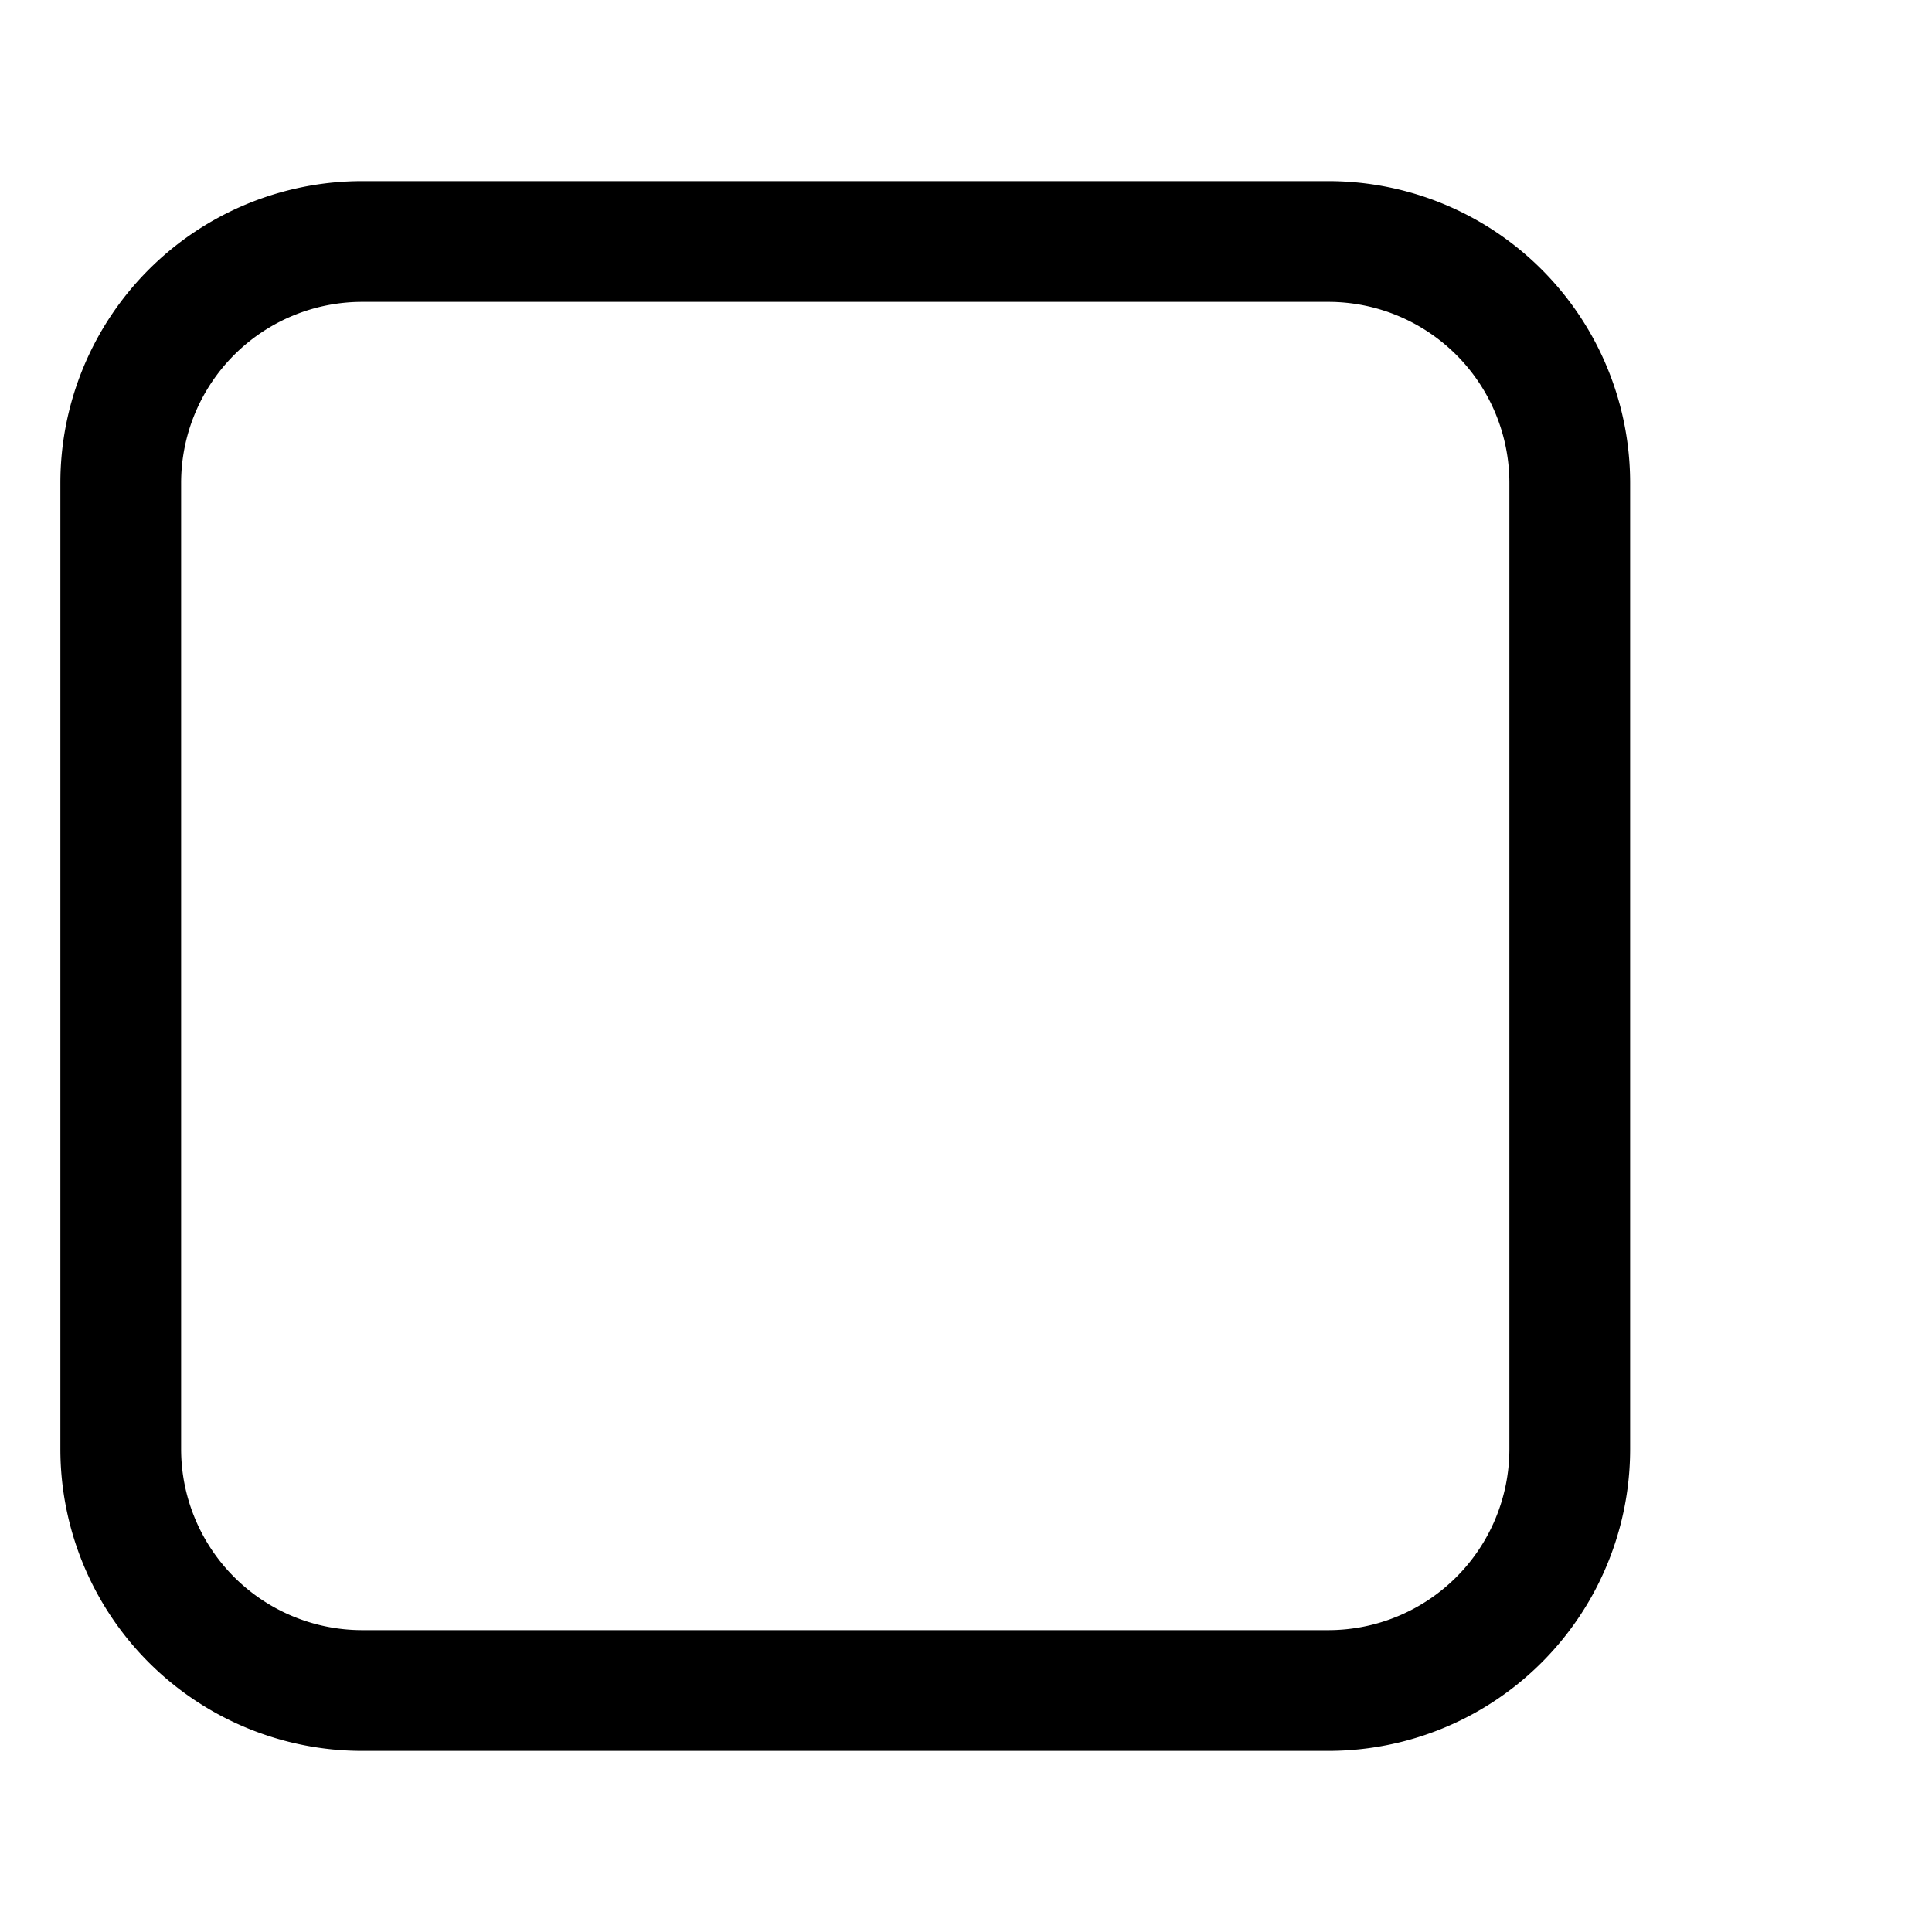 <?xml version="1.0" ?><svg viewBox="0 0 32 32" xmlns="http://www.w3.org/2000/svg"><title/><g id="stop"><g id="outline"><path d="M22,29H6a5,5,0,0,1-5-5V8A5,5,0,0,1,6,3H22a5,5,0,0,1,5,5V24A5,5,0,0,1,22,29ZM6,5A3,3,0,0,0,3,8V24a3,3,0,0,0,3,3H22a3,3,0,0,0,3-3V8a3,3,0,0,0-3-3Z"/></g></g></svg>